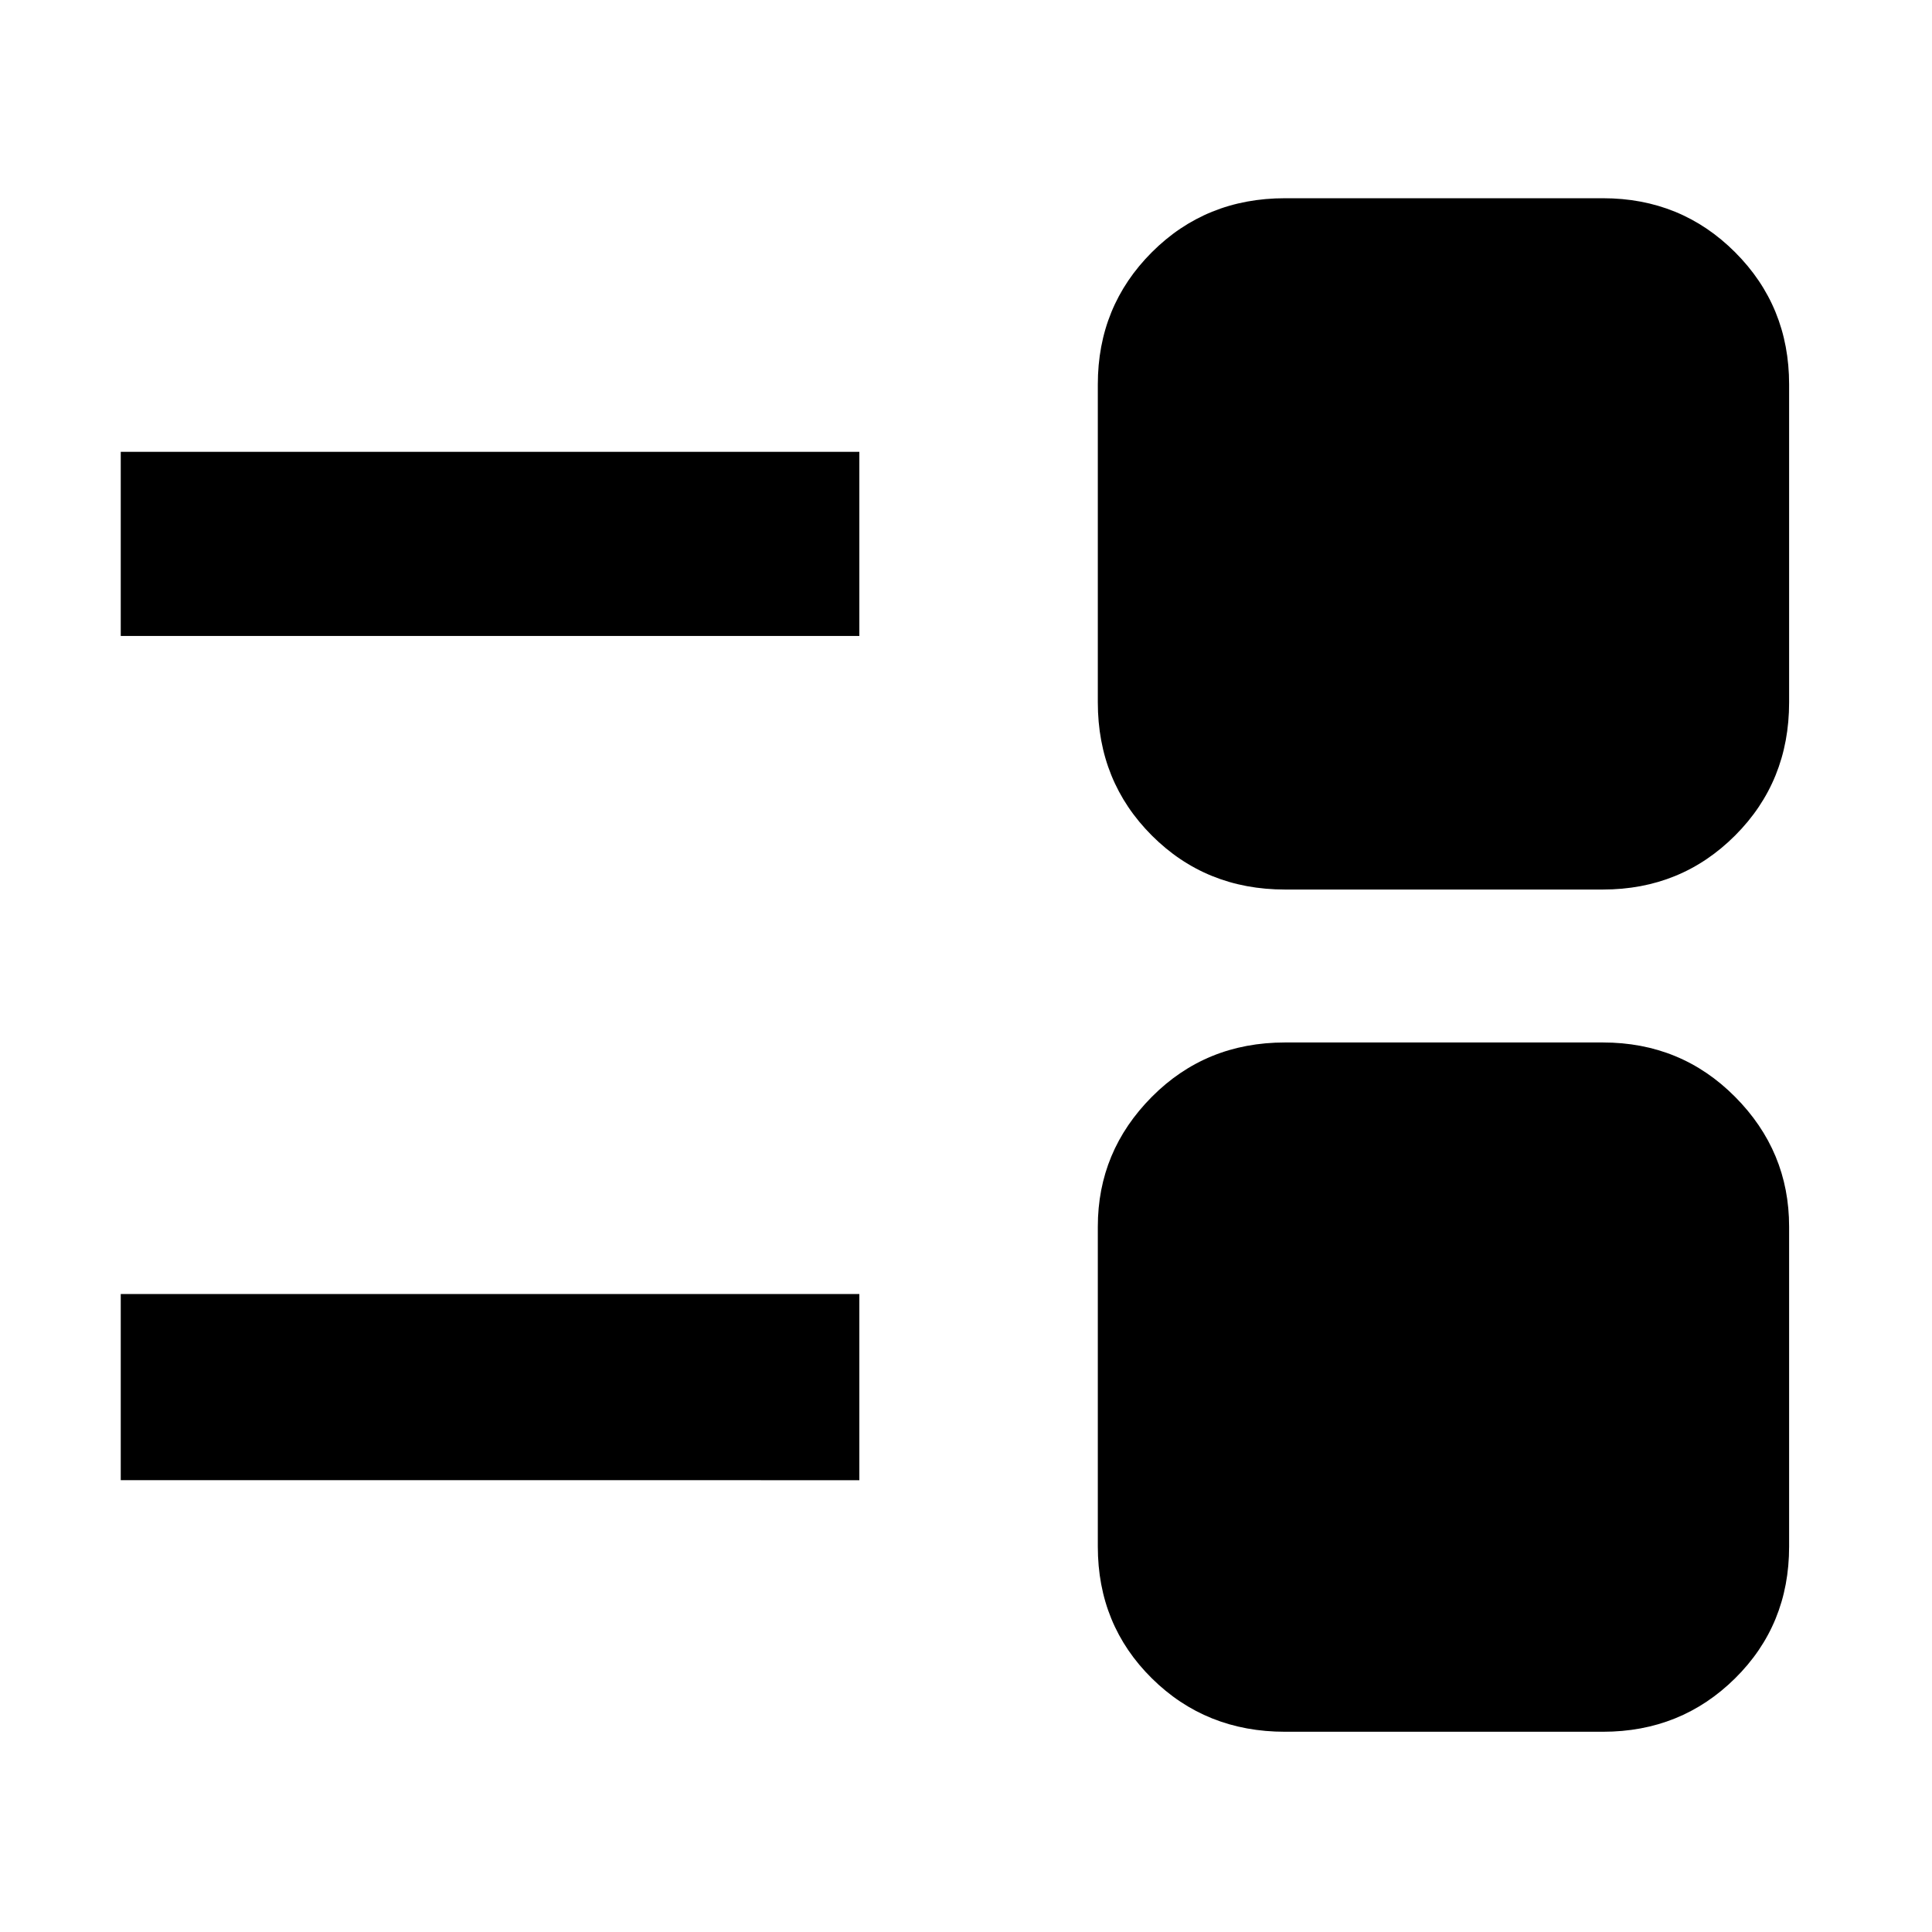 <svg xmlns="http://www.w3.org/2000/svg" height="48" viewBox="0 -960 960 960" width="48"><path d="M638.5-99.5q-39.319 0-66.159-26.547Q545.5-152.594 545.5-191.5v-159q0-37.469 26.841-64.484Q599.181-442 638.5-442h158q38.819 0 65.659 27.016Q889-387.969 889-350.5v159q0 38.906-26.841 65.453Q835.319-99.5 796.5-99.5h-158ZM60-224.5V-317h367v92.5H60ZM638.5-518q-39.319 0-66.159-26.841Q545.5-571.681 545.5-611v-158q0-38.819 26.841-65.659Q599.181-861.5 638.5-861.5h158q38.819 0 65.659 26.841Q889-807.819 889-769v158q0 39.319-26.841 66.159Q835.319-518 796.5-518h-158ZM60-644v-91.5h367v91.5H60Z"/></svg>